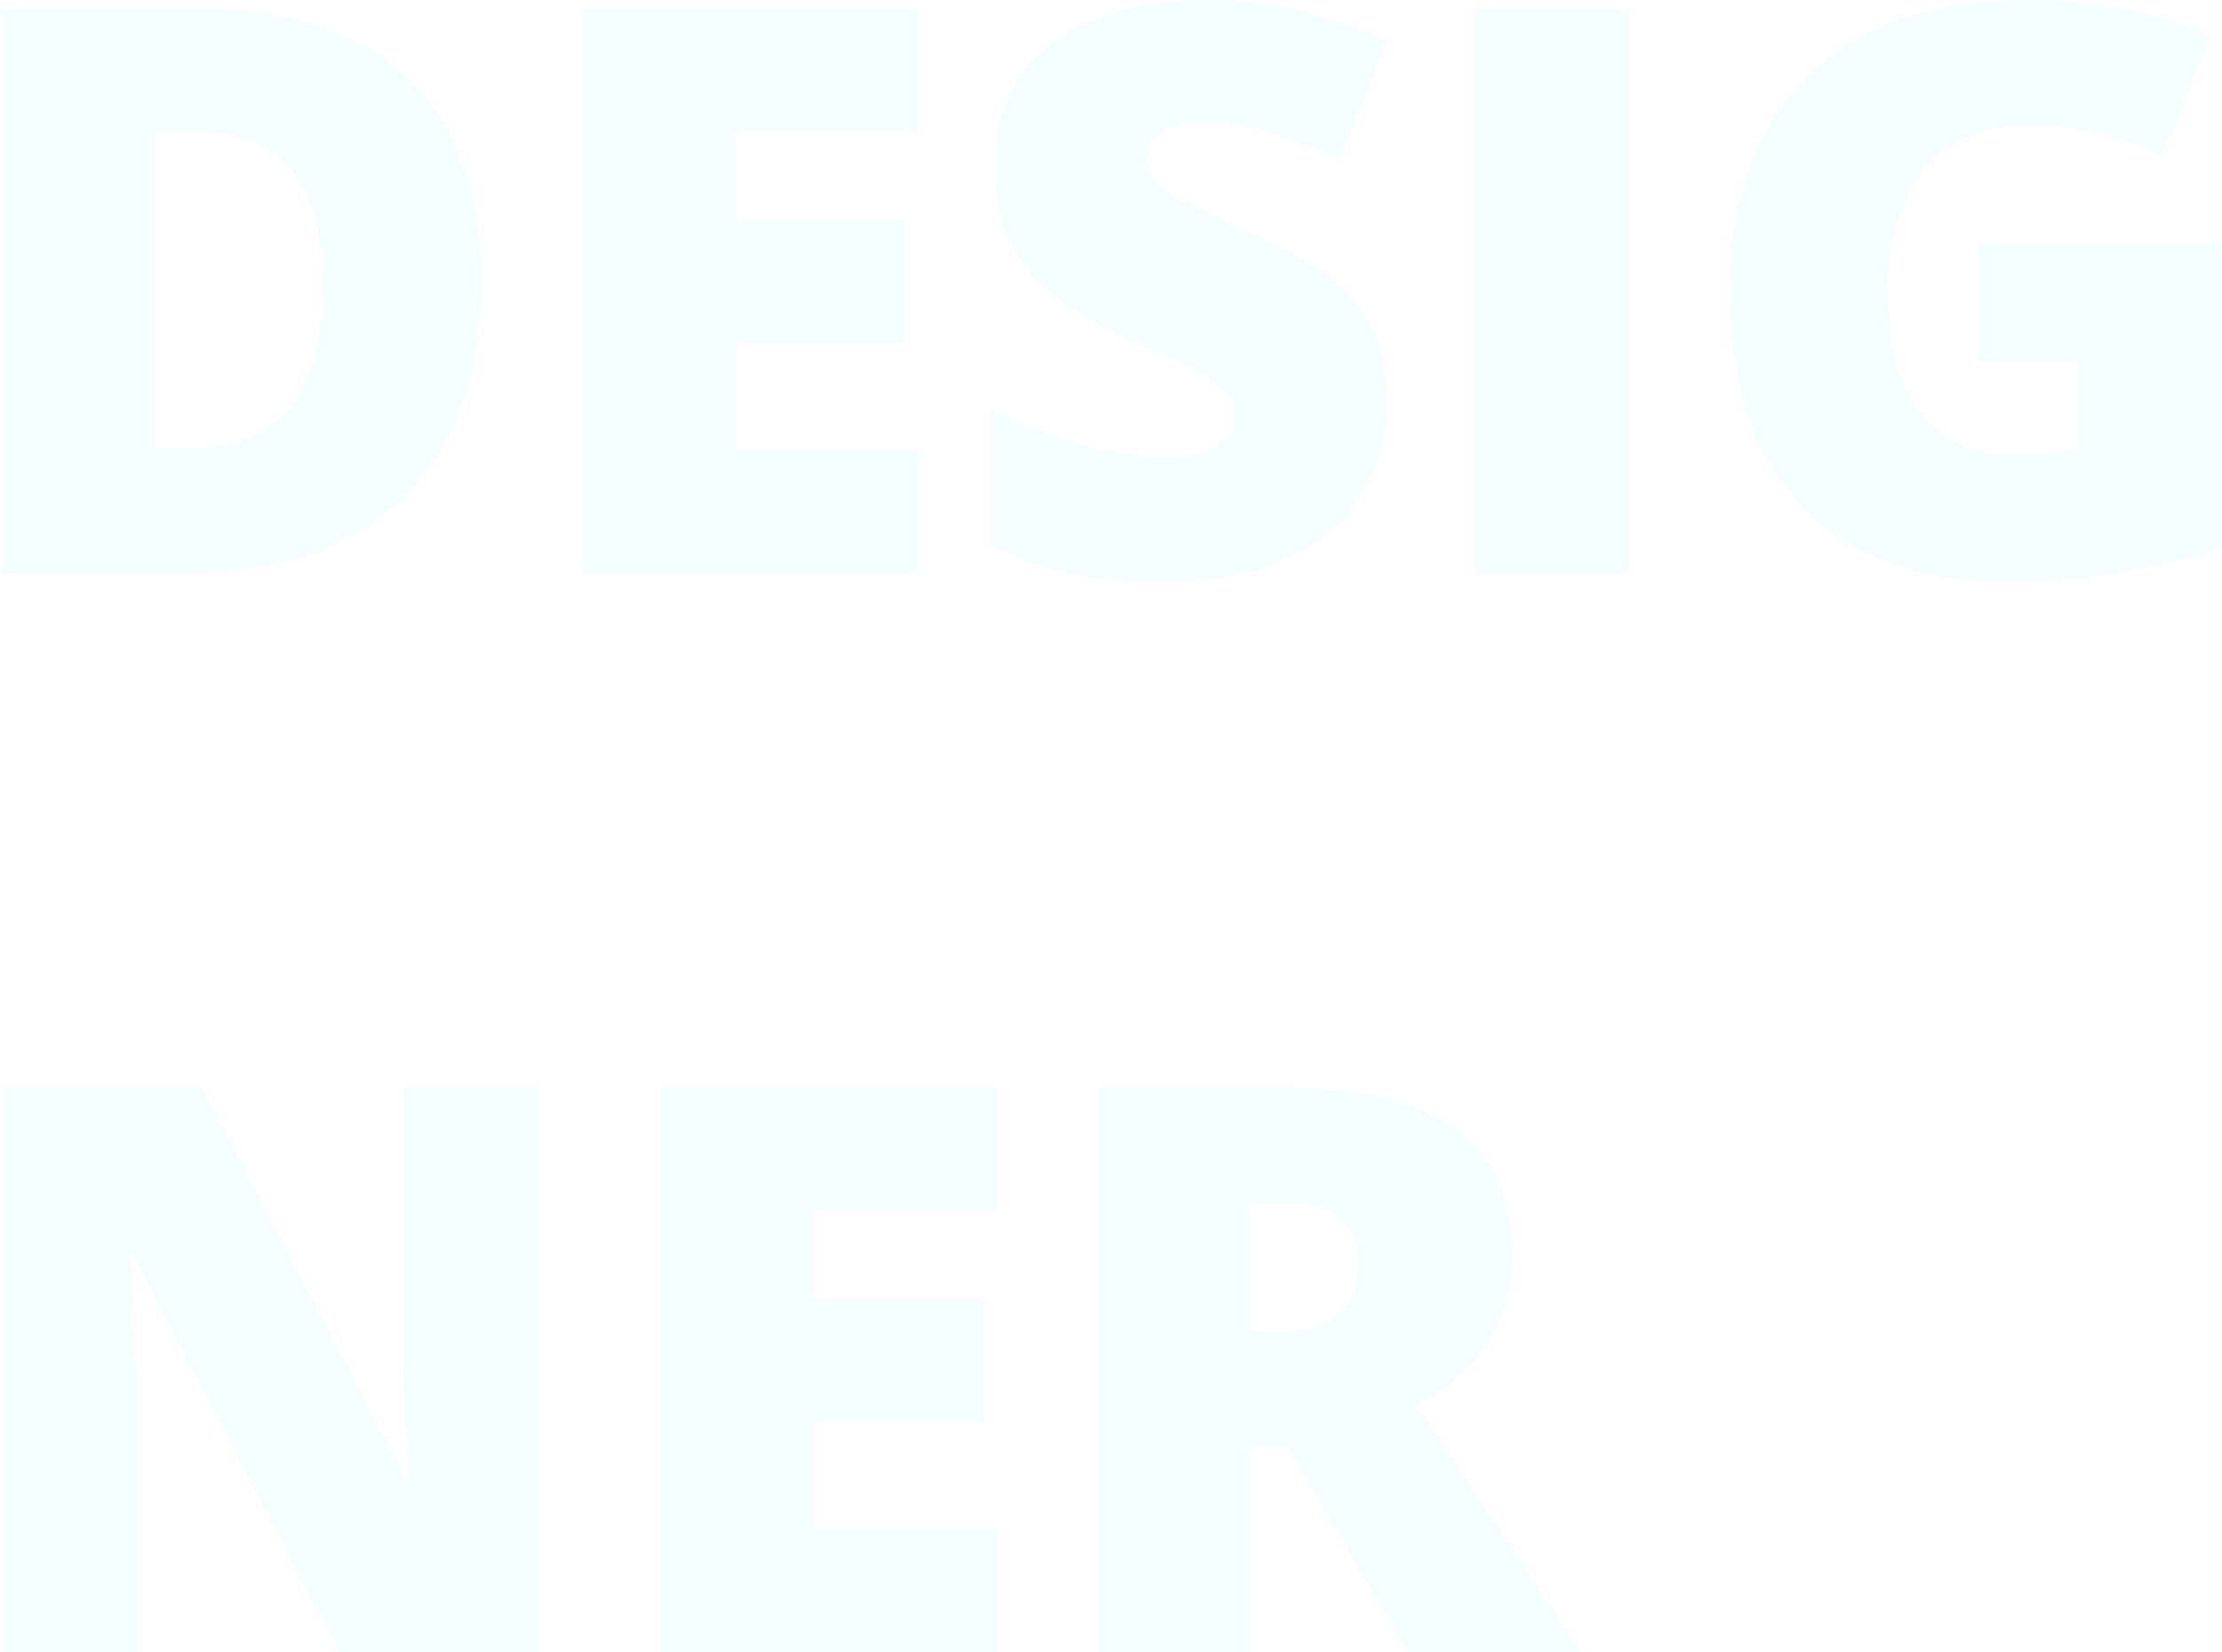 <svg width="1038" height="772" viewBox="0 0 1038 772" fill="none" xmlns="http://www.w3.org/2000/svg">
<path d="M224.749 130.334C224.749 161.047 219.028 186.581 207.586 206.936C196.144 227.29 180.005 242.587 159.168 252.824C138.452 262.941 114.062 268 85.999 268H0.545V3.869H91.961C120.385 3.869 144.474 8.747 164.227 18.503C183.979 28.259 198.974 42.531 209.212 61.32C219.57 80.109 224.749 103.114 224.749 130.334ZM150.677 132.863C150.677 116.844 148.509 103.596 144.173 93.117C139.957 82.518 133.574 74.629 125.022 69.45C116.471 64.151 105.691 61.501 92.684 61.501H71.907V209.465H87.806C109.485 209.465 125.384 203.202 135.501 190.676C145.618 178.029 150.677 158.758 150.677 132.863ZM429.08 268H272.264V3.869H429.08V61.14H343.626V102.692H422.757V159.963H343.626V209.826H429.08V268ZM648.045 187.785C648.045 202.118 644.432 215.728 637.205 228.615C629.979 241.382 618.717 251.74 603.421 259.689C588.245 267.639 568.613 271.613 544.524 271.613C532.48 271.613 521.881 271.071 512.728 269.987C503.694 268.903 495.263 267.157 487.435 264.748C479.606 262.219 471.476 258.967 463.045 254.992V191.398C477.378 198.625 491.831 204.165 506.404 208.02C520.978 211.753 534.166 213.62 545.97 213.62C553.076 213.62 558.857 212.777 563.313 211.091C567.89 209.405 571.263 207.116 573.431 204.226C575.599 201.215 576.683 197.782 576.683 193.928C576.683 189.351 575.057 185.497 571.805 182.365C568.673 179.113 563.615 175.741 556.629 172.248C549.643 168.755 540.429 164.419 528.987 159.24C519.231 154.663 510.379 149.966 502.43 145.148C494.601 140.331 487.856 134.851 482.195 128.708C476.655 122.445 472.379 115.158 469.368 106.848C466.357 98.537 464.852 88.721 464.852 77.399C464.852 60.417 469.007 46.205 477.317 34.763C485.748 23.2 497.431 14.528 512.366 8.747C527.422 2.966 544.765 0.075 564.397 0.075C581.621 0.075 597.098 2.002 610.828 5.856C624.679 9.711 637.085 14.107 648.045 19.045L626.185 74.147C614.863 68.968 603.722 64.873 592.762 61.862C581.801 58.731 571.624 57.165 562.229 57.165C556.087 57.165 551.028 57.948 547.054 59.514C543.2 60.959 540.309 62.946 538.382 65.476C536.575 68.005 535.672 70.895 535.672 74.147C535.672 78.243 537.238 81.916 540.369 85.168C543.621 88.42 548.981 91.973 556.448 95.827C564.036 99.561 574.334 104.439 587.342 110.461C600.229 116.242 611.189 122.505 620.223 129.25C629.256 135.874 636.121 143.884 640.818 153.278C645.636 162.552 648.045 174.055 648.045 187.785ZM688.875 268V3.869H760.599V268H688.875ZM923.919 113.352H1037.92V255.715C1024.31 260.412 1008.71 264.266 991.126 267.277C973.541 270.168 955.114 271.613 935.843 271.613C910.429 271.613 888.147 266.675 868.997 256.799C849.847 246.923 834.912 231.927 824.192 211.813C813.473 191.579 808.113 166.045 808.113 135.212C808.113 107.51 813.413 83.602 824.012 63.488C834.611 43.254 850.208 27.657 870.804 16.696C891.52 5.616 916.873 0.075 946.863 0.075C963.364 0.075 979.021 1.641 993.836 4.772C1008.65 7.904 1021.54 11.879 1032.5 16.696L1009.92 72.702C1000.4 68.005 990.524 64.512 980.286 62.224C970.049 59.815 959.028 58.61 947.225 58.61C931.447 58.61 918.74 62.163 909.104 69.269C899.59 76.376 892.664 85.891 888.328 97.814C883.992 109.618 881.824 122.686 881.824 137.019C881.824 153.399 884.113 167.25 888.689 178.571C893.387 189.772 900.192 198.324 909.104 204.226C918.138 210.007 929.038 212.897 941.805 212.897C946.02 212.897 951.139 212.596 957.161 211.994C963.304 211.392 967.941 210.669 971.072 209.826V168.454H923.919V113.352ZM252.029 772H158.445L61.971 585.916H60.345C60.947 591.577 61.489 598.382 61.971 606.331C62.453 614.28 62.874 622.41 63.235 630.721C63.597 638.911 63.777 646.318 63.777 652.942V772H0.545V507.869H93.768L189.881 691.424H190.965C190.604 685.643 190.242 678.958 189.881 671.37C189.52 663.662 189.158 655.893 188.797 648.064C188.556 640.236 188.436 633.31 188.436 627.288V507.869H252.029V772ZM465.936 772H309.119V507.869H465.936V565.14H380.481V606.692H459.612V663.963H380.481V713.826H465.936V772ZM598.724 507.869C622.692 507.869 642.625 510.82 658.523 516.722C674.422 522.503 686.346 531.175 694.295 542.737C702.365 554.3 706.399 568.693 706.399 585.916C706.399 596.635 704.593 606.391 700.979 615.184C697.366 623.976 692.187 631.865 685.442 638.851C678.818 645.716 670.869 651.738 661.595 656.917L738.558 772H657.62L601.614 675.887H583.548V772H512.186V507.869H598.724ZM597.64 561.888H583.548V622.229H596.917C607.877 622.229 616.85 619.821 623.836 615.003C630.822 610.185 634.314 601.574 634.314 589.168C634.314 580.617 631.424 573.932 625.643 569.114C619.861 564.297 610.527 561.888 597.64 561.888Z" fill="#14FFEC" fill-opacity="0.05"/>
</svg>
